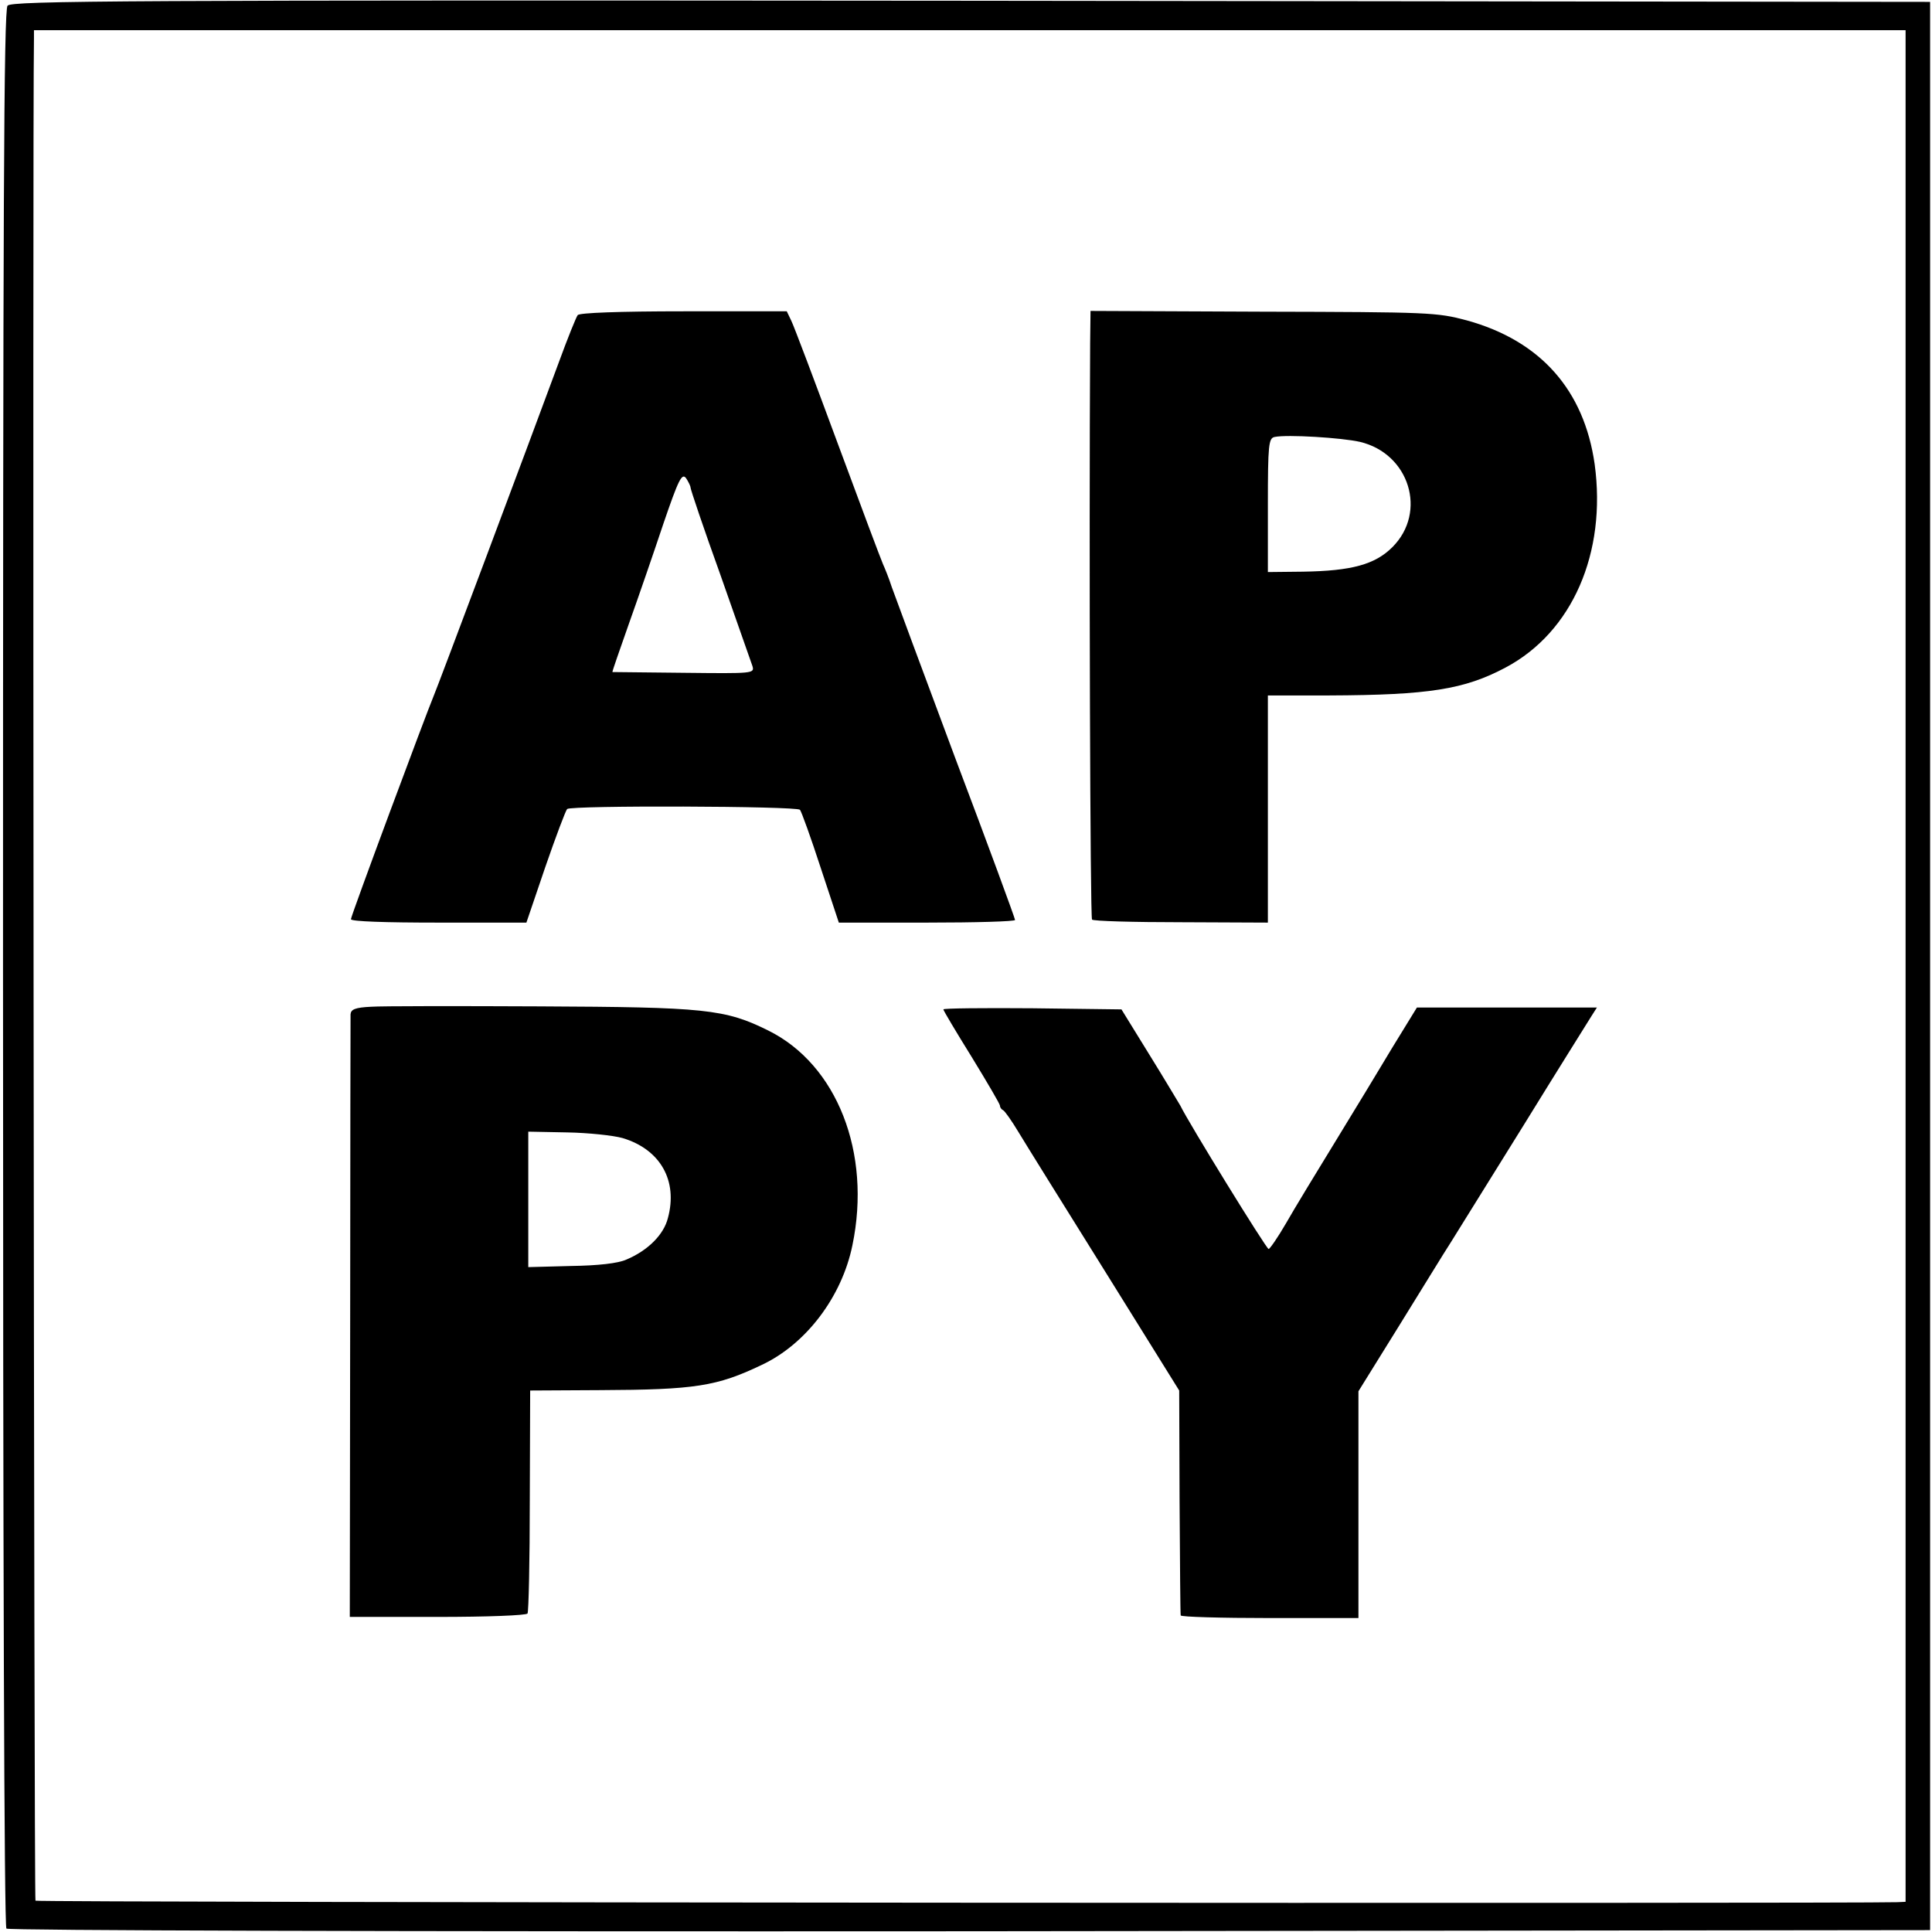 <?xml version="1.0" standalone="no"?>
<!DOCTYPE svg PUBLIC "-//W3C//DTD SVG 20010904//EN"
 "http://www.w3.org/TR/2001/REC-SVG-20010904/DTD/svg10.dtd">
<svg version="1.0" xmlns="http://www.w3.org/2000/svg"
 width="512pt" height="512pt" viewBox="0 0 512 512"
 preserveAspectRatio="xMidYMid meet">
<g transform="translate(0,512) scale(0.1,-0.1)"
fill="#000000" stroke="none">
<path d="M20 5105 c-10 -12 -12 -538 -12 -2551 0 -1541 3 -2539 9 -2545 5 -5
1003 -8 2554 -7 l2544 3 0 2555 0 2555 -2541 3 c-2253 2 -2543 0 -2554 -13z
m5030 -2545 l0 -2480 -22 -1 c-116 -4 -4930 -1 -4934 4 -4 4 -8 4733 -4 4935
l0 22 2480 0 2480 0 0 -2480z"/>
<path d="M1531 4285 c-4 -5 -27 -62 -50 -125 -79 -214 -323 -865 -332 -885
-19 -45 -219 -582 -219 -591 0 -6 92 -9 232 -9 l233 0 50 147 c28 81 54 150
58 154 10 10 607 8 617 -2 4 -5 29 -74 55 -154 l48 -145 233 0 c129 0 234 3
234 7 0 4 -70 195 -157 425 -86 230 -162 436 -170 458 -7 22 -18 49 -23 60 -5
11 -59 155 -120 320 -61 165 -116 311 -123 325 l-12 25 -273 0 c-171 0 -276
-4 -281 -10z m299 -457 c0 -5 35 -109 79 -231 43 -122 81 -231 85 -242 6 -20
2 -20 -182 -18 -103 1 -188 2 -189 2 -1 1 19 58 44 129 25 70 66 189 91 264
40 117 49 135 60 121 6 -9 12 -21 12 -25z"/>
<path d="M2889 4210 c-3 -533 0 -1522 5 -1527 3 -4 110 -7 236 -7 l230 -1 0
301 0 301 163 0 c264 1 358 16 467 74 177 94 268 304 236 539 -28 196 -143
327 -339 381 -79 21 -97 22 -539 23 l-458 2 -1 -86z m715 -261 c131 -31 179
-186 86 -279 -46 -46 -108 -63 -237 -65 l-93 -1 0 177 c0 161 2 178 18 181 33
7 178 -2 226 -13z"/>
<path d="M983 2452 c-42 -2 -53 -7 -54 -20 0 -9 -1 -372 -1 -807 l-1 -790 233
0 c132 0 234 4 238 9 3 5 6 140 6 300 l1 291 185 1 c252 1 310 10 429 67 117
55 212 180 240 317 51 245 -41 479 -223 569 -115 57 -167 62 -606 64 -217 1
-419 1 -447 -1z m667 -348 c100 -30 147 -113 120 -212 -11 -44 -53 -86 -110
-110 -22 -10 -75 -16 -147 -17 l-113 -3 0 179 0 180 103 -2 c56 -1 122 -8 147
-15z"/>
<path d="M2500 2445 c0 -3 34 -60 75 -126 41 -67 75 -125 75 -129 0 -5 4 -10
8 -12 4 -1 23 -28 41 -58 18 -30 122 -197 230 -370 l196 -315 1 -295 c1 -162
2 -298 3 -301 0 -4 107 -7 236 -7 l235 0 0 301 0 300 108 174 c59 95 120 195
137 221 16 26 103 166 194 312 90 146 171 275 179 288 l14 22 -239 0 -238 0
-35 -57 c-19 -31 -45 -73 -56 -92 -12 -20 -65 -108 -119 -196 -54 -88 -116
-190 -137 -227 -22 -38 -43 -68 -46 -68 -6 0 -213 336 -234 380 -5 8 -41 69
-82 135 l-74 120 -236 3 c-130 1 -236 0 -236 -3z"/>
</g>
</svg>
